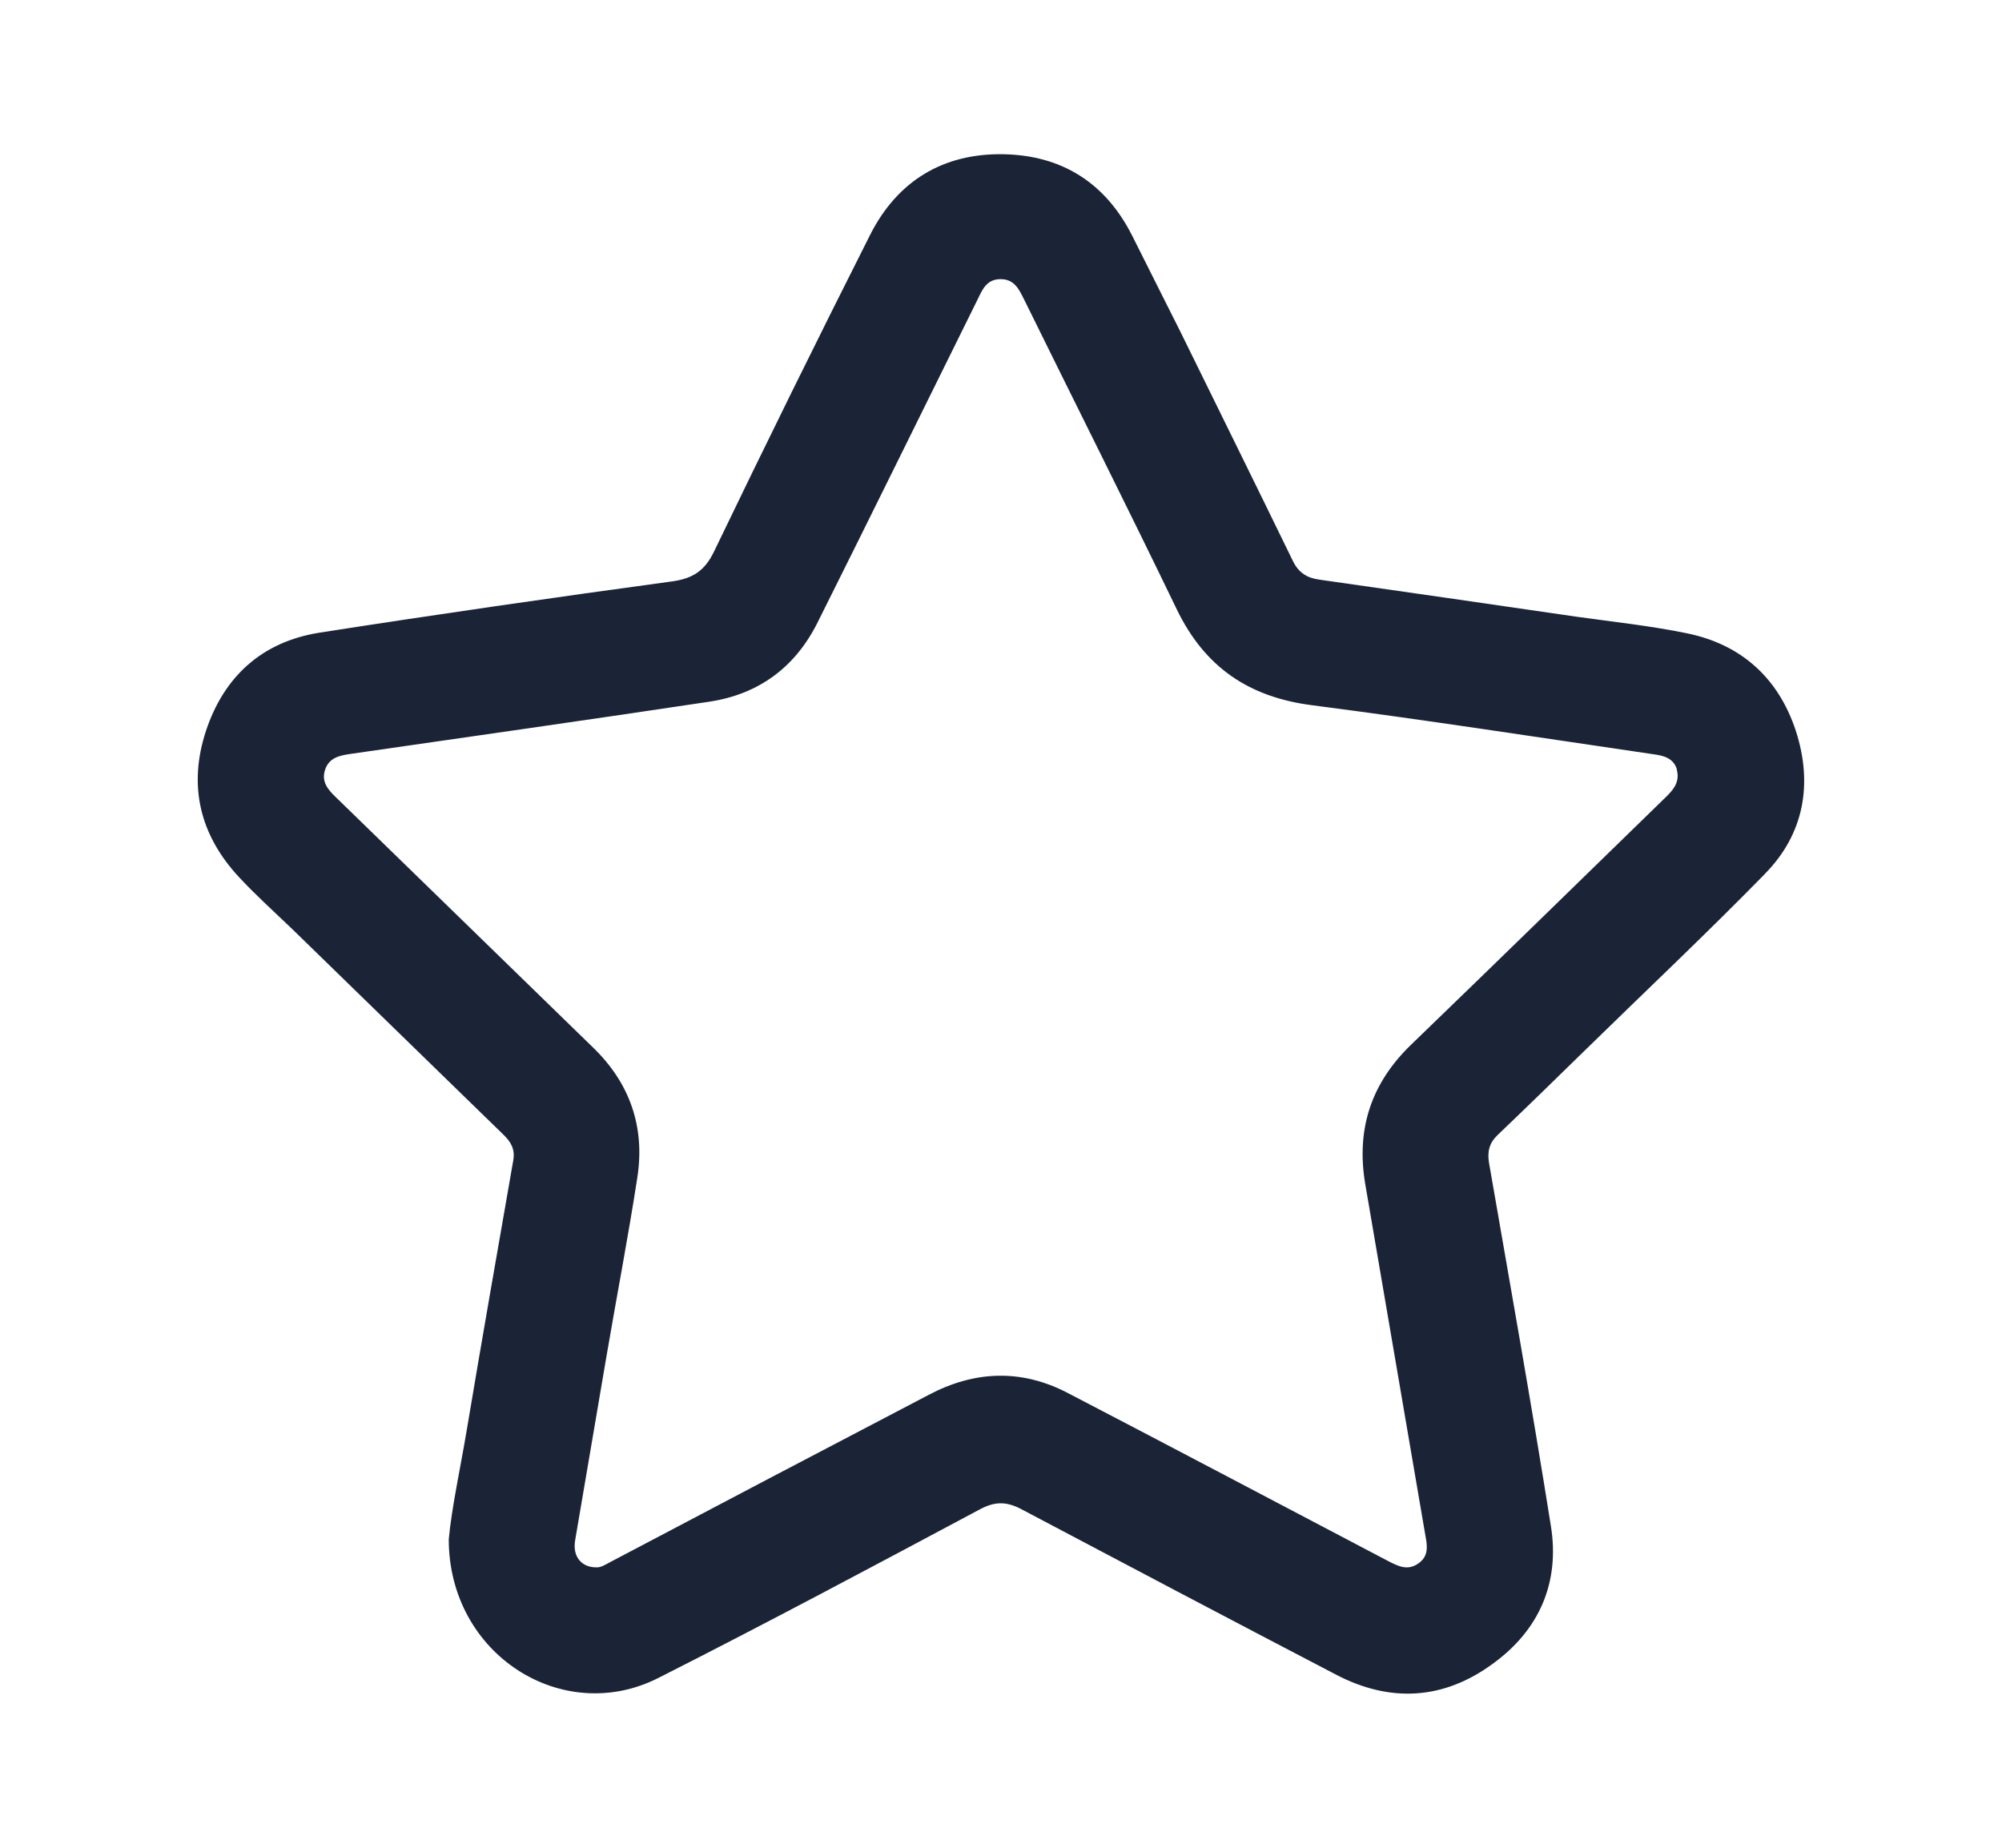<svg width="26" height="24" viewBox="0 0 26 24" fill="none" xmlns="http://www.w3.org/2000/svg">
<path d="M22.922,11.35c-0.765,0.782 -1.564,1.535 -2.346,2.3c-0.374,0.366 -0.748,0.731 -1.127,1.093c-0.106,0.102 -0.136,0.212 -0.111,0.361c0.272,1.569 0.553,3.141 0.803,4.714c0.119,0.735 -0.149,1.356 -0.757,1.794c-0.638,0.468 -1.331,0.506 -2.032,0.14c-1.369,-0.714 -2.733,-1.433 -4.098,-2.155c-0.191,-0.098 -0.34,-0.094 -0.531,0.009c-1.386,0.74 -2.771,1.479 -4.174,2.189c-1.241,0.629 -2.721,-0.302 -2.721,-1.802c0.038,-0.408 0.149,-0.914 0.234,-1.42c0.196,-1.169 0.4,-2.334 0.604,-3.503c0.026,-0.145 -0.034,-0.242 -0.132,-0.336c-0.91,-0.888 -1.824,-1.773 -2.733,-2.661c-0.234,-0.225 -0.476,-0.442 -0.697,-0.68c-0.51,-0.548 -0.663,-1.19 -0.429,-1.9c0.234,-0.706 0.727,-1.156 1.471,-1.275c1.526,-0.238 3.056,-0.459 4.587,-0.667c0.268,-0.038 0.421,-0.14 0.54,-0.387c0.663,-1.377 1.339,-2.75 2.028,-4.115c0.353,-0.697 0.944,-1.058 1.726,-1.046c0.761,0.013 1.331,0.37 1.679,1.063c0.208,0.417 0.417,0.829 0.625,1.245c0.489,0.995 0.978,1.985 1.462,2.98c0.076,0.153 0.187,0.217 0.344,0.238c1.109,0.157 2.219,0.319 3.328,0.48c0.485,0.068 0.969,0.119 1.445,0.217c0.706,0.145 1.186,0.582 1.411,1.262c0.225,0.689 0.111,1.343 -0.4,1.862zM21.778,9.994c-0.043,-0.145 -0.17,-0.179 -0.297,-0.196c-1.479,-0.217 -2.959,-0.446 -4.442,-0.638c-0.825,-0.106 -1.394,-0.497 -1.756,-1.245c-0.65,-1.347 -1.322,-2.682 -1.981,-4.021c-0.068,-0.136 -0.128,-0.272 -0.315,-0.268c-0.178,0.004 -0.23,0.14 -0.293,0.268c-0.693,1.399 -1.377,2.793 -2.074,4.187c-0.289,0.582 -0.761,0.935 -1.407,1.033c-1.556,0.234 -3.116,0.455 -4.672,0.68c-0.14,0.021 -0.268,0.051 -0.319,0.204c-0.051,0.153 0.034,0.255 0.136,0.353c1.114,1.084 2.227,2.168 3.341,3.252c0.48,0.463 0.68,1.033 0.578,1.692c-0.119,0.774 -0.268,1.543 -0.4,2.317c-0.136,0.799 -0.272,1.598 -0.408,2.397c-0.034,0.204 0.077,0.349 0.276,0.349c0.055,0.004 0.115,-0.034 0.179,-0.068c1.377,-0.727 2.755,-1.45 4.136,-2.172c0.595,-0.315 1.203,-0.34 1.807,-0.025c1.39,0.723 2.772,1.454 4.157,2.181c0.132,0.068 0.255,0.132 0.395,0.034c0.136,-0.093 0.119,-0.225 0.093,-0.361c-0.259,-1.522 -0.523,-3.048 -0.782,-4.57c-0.119,-0.71 0.076,-1.305 0.595,-1.807c1.114,-1.075 2.219,-2.155 3.328,-3.235c0.098,-0.098 0.162,-0.196 0.123,-0.34z" fill="#1B2437"/>
</svg>
